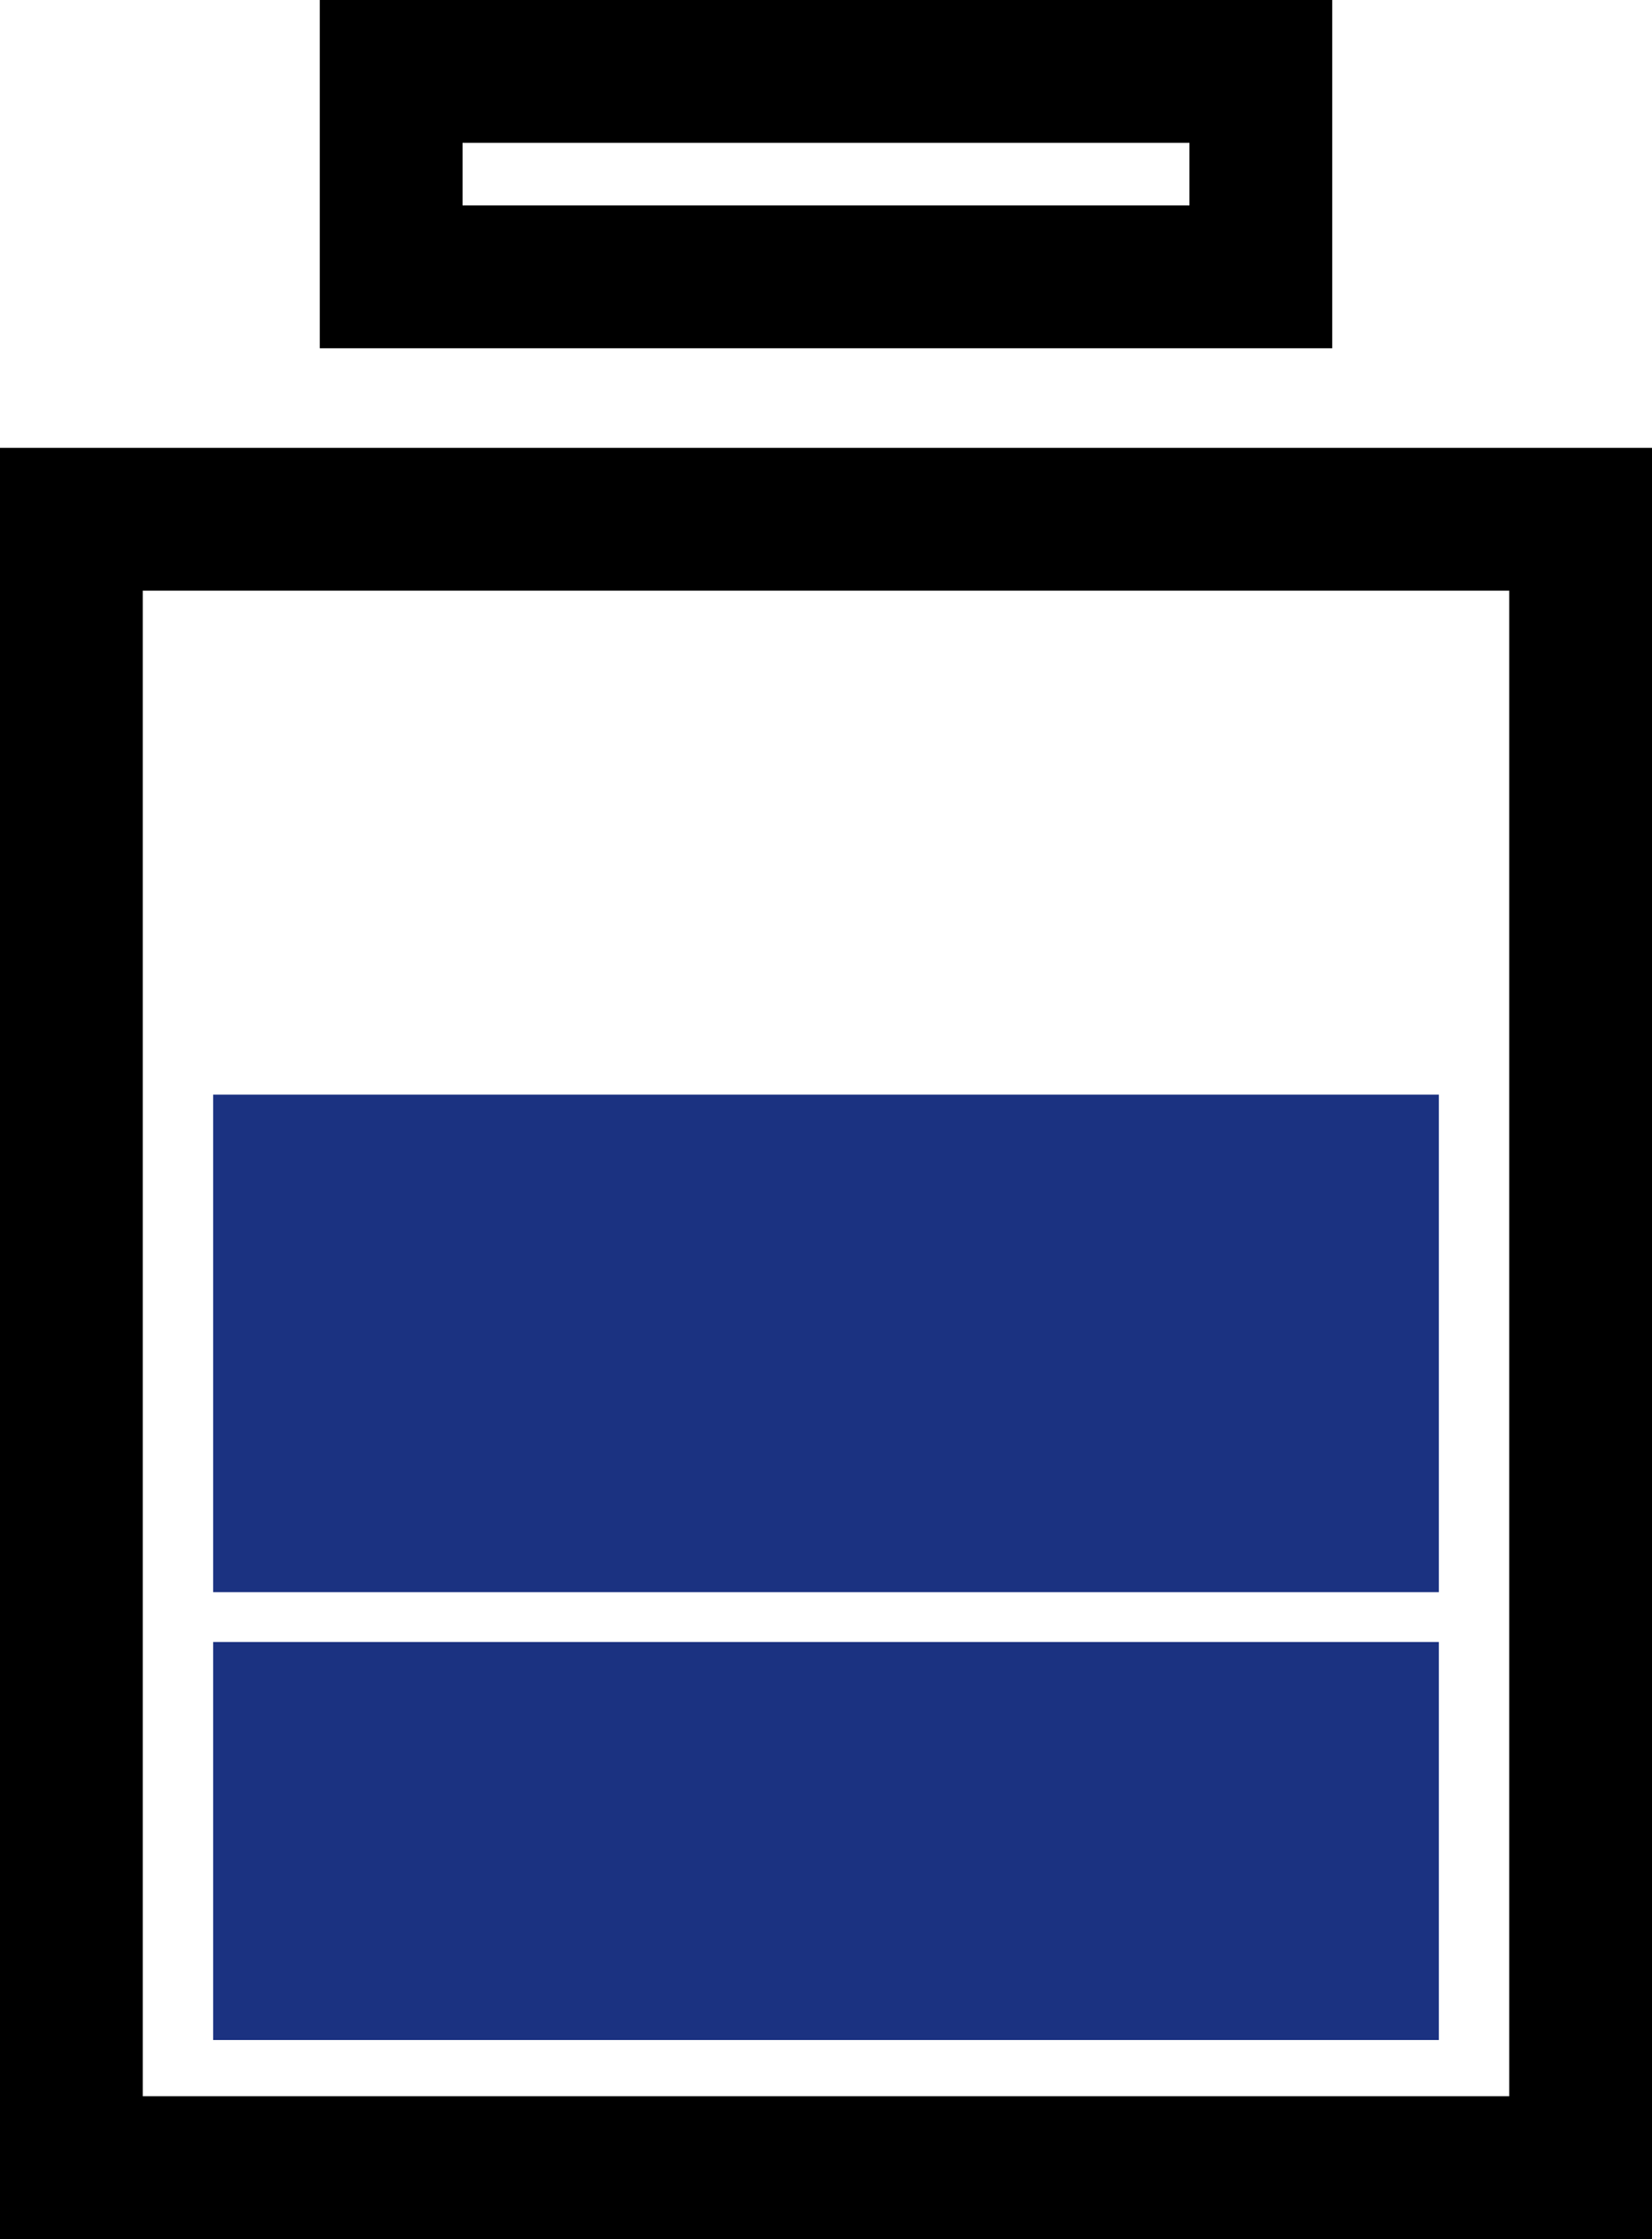 <svg width="31" height="42" viewBox="0 0 31 42" fill="none" xmlns="http://www.w3.org/2000/svg">
<rect x="1.34" y="9.74" width="28.32" height="30.92" stroke="black" stroke-width="2.68"/>
<rect x="7.34" y="1.34" width="16.32" height="3.853" stroke="black" stroke-width="2.68"/>
<rect x="4" y="30.8" width="23" height="7.467" fill="#1B3281"/>
<rect x="4" y="20.533" width="23" height="9.333" fill="#1B3281"/>
</svg>

